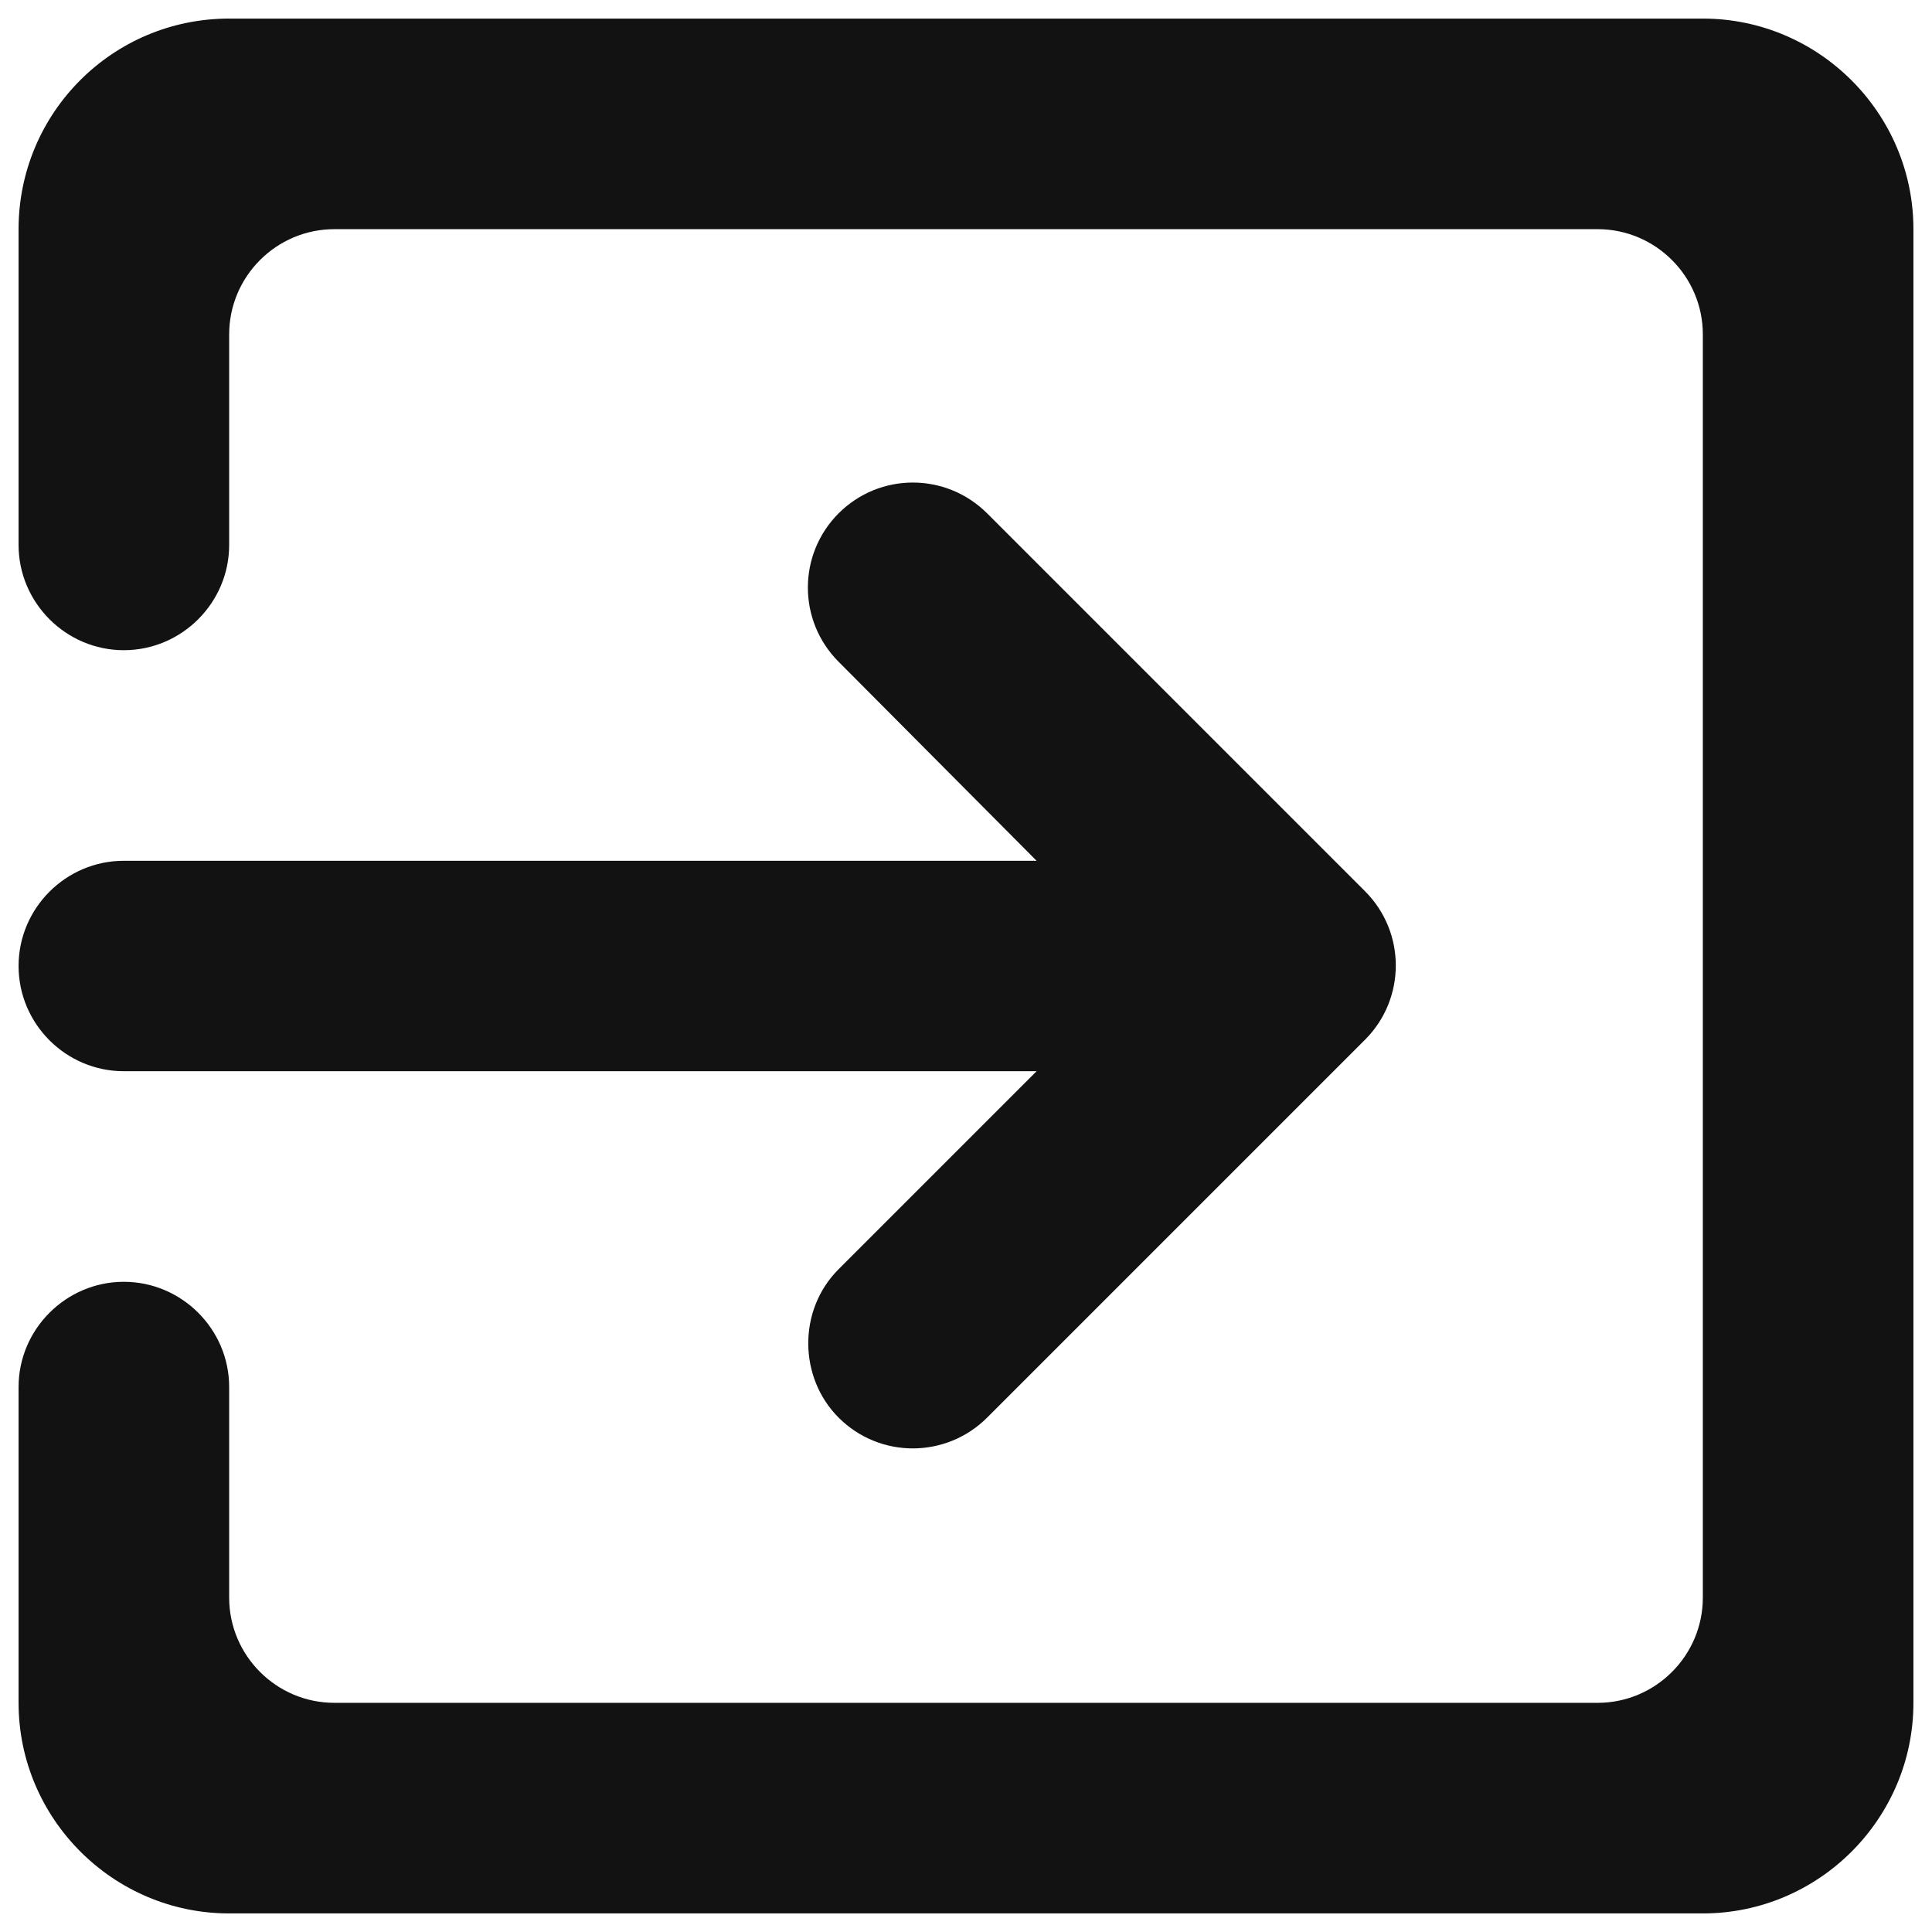 <svg width="13" height="13" viewBox="0 0 13 13" fill="none" xmlns="http://www.w3.org/2000/svg">
<path d="M5.643 9.539C5.919 9.815 6.365 9.815 6.642 9.539L9.185 6.996C9.461 6.72 9.461 6.273 9.185 5.997L6.642 3.454C6.365 3.178 5.919 3.178 5.643 3.454C5.367 3.73 5.367 4.177 5.643 4.453L6.975 5.792H0.833C0.444 5.792 0.125 6.11 0.125 6.5C0.125 6.89 0.444 7.208 0.833 7.208H6.975L5.643 8.54C5.367 8.816 5.374 9.27 5.643 9.539ZM11.458 0.125H1.542C0.755 0.125 0.125 0.762 0.125 1.542V3.667C0.125 4.056 0.444 4.375 0.833 4.375C1.223 4.375 1.542 4.056 1.542 3.667V2.25C1.542 1.86 1.86 1.542 2.25 1.542H10.75C11.14 1.542 11.458 1.86 11.458 2.25V10.75C11.458 11.14 11.14 11.458 10.75 11.458H2.25C1.86 11.458 1.542 11.14 1.542 10.75V9.333C1.542 8.944 1.223 8.625 0.833 8.625C0.444 8.625 0.125 8.944 0.125 9.333V11.458C0.125 12.238 0.762 12.875 1.542 12.875H11.458C12.238 12.875 12.875 12.238 12.875 11.458V1.542C12.875 0.762 12.238 0.125 11.458 0.125Z" fill="#121212"/>
</svg>
